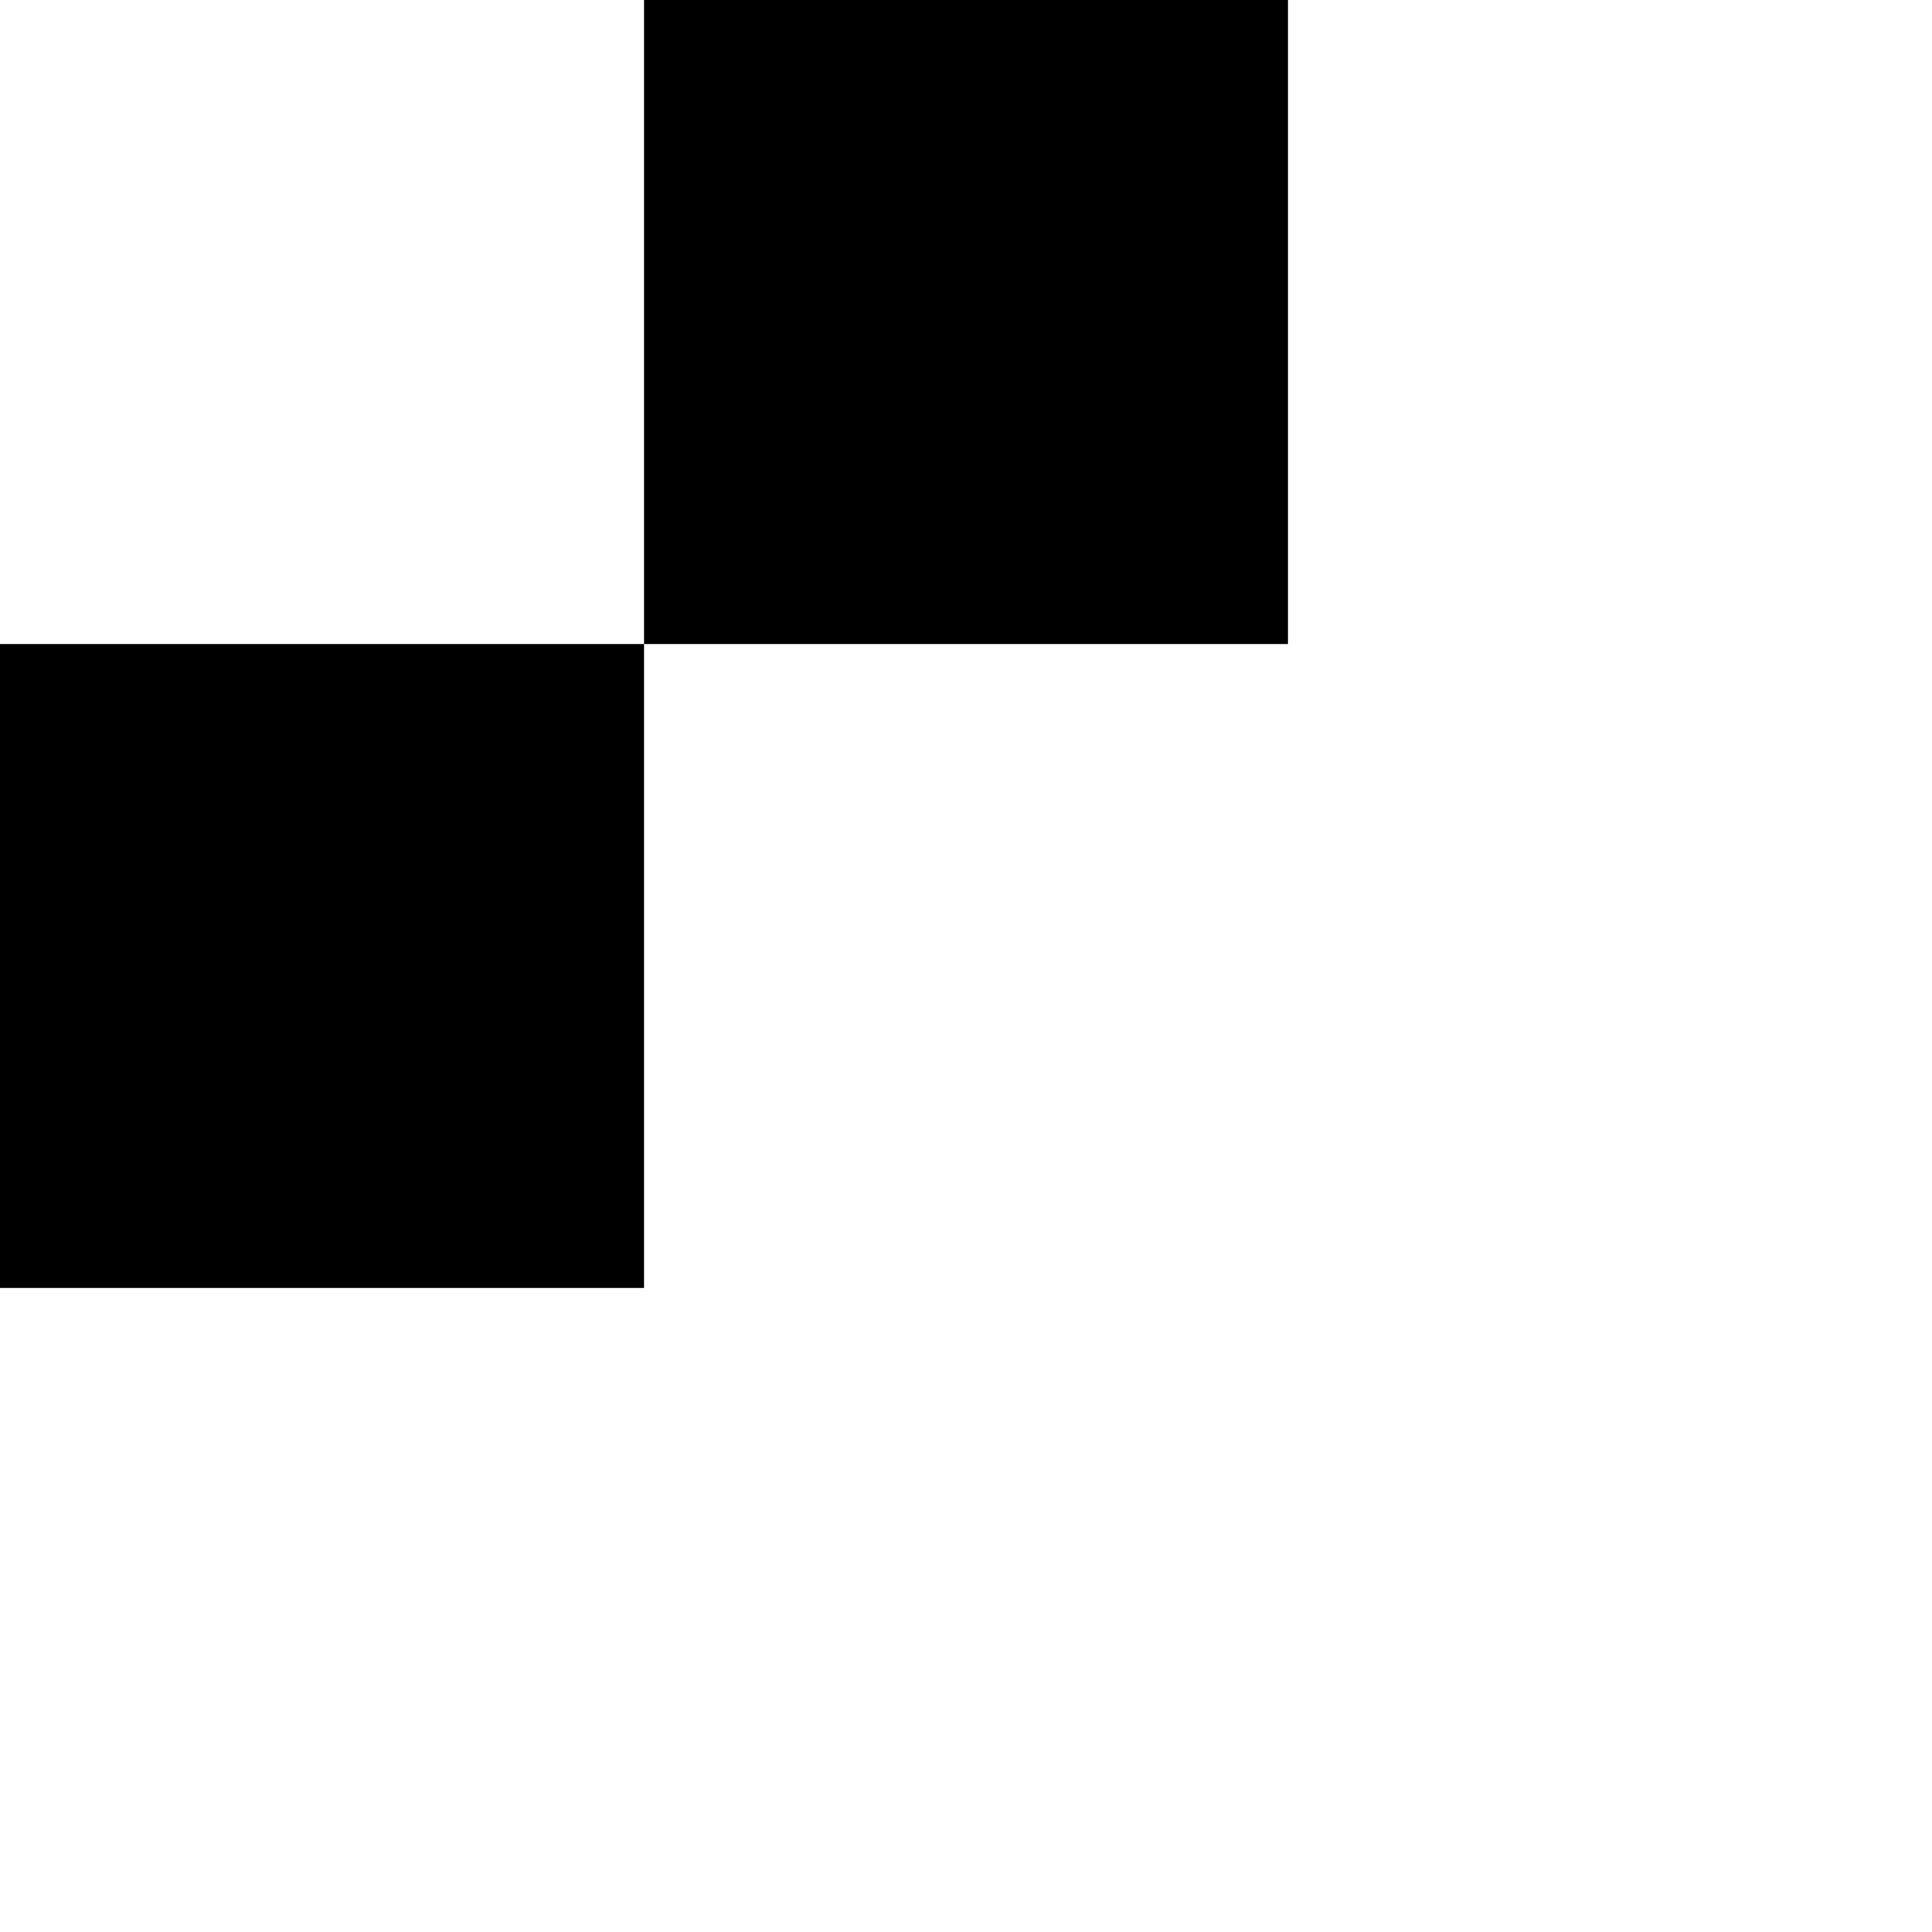 <svg xmlns="http://www.w3.org/2000/svg" xmlns:xlink="http://www.w3.org/1999/xlink" width="30" height="30" version="1.1" viewBox="0 0 30 30"><title>floor-tile</title><desc>Created with Sketch.</desc><g id="Page-1" fill="none" fill-rule="evenodd" stroke="none" stroke-width="1"><g id="floor-tile" fill="#000"><path id="Combined-Shape" d="M0,10 L10,10 L10,20 L0,20 L0,10 Z M10,0 L20,0 L20,10 L10,10 L10,0 Z"/></g></g></svg>
